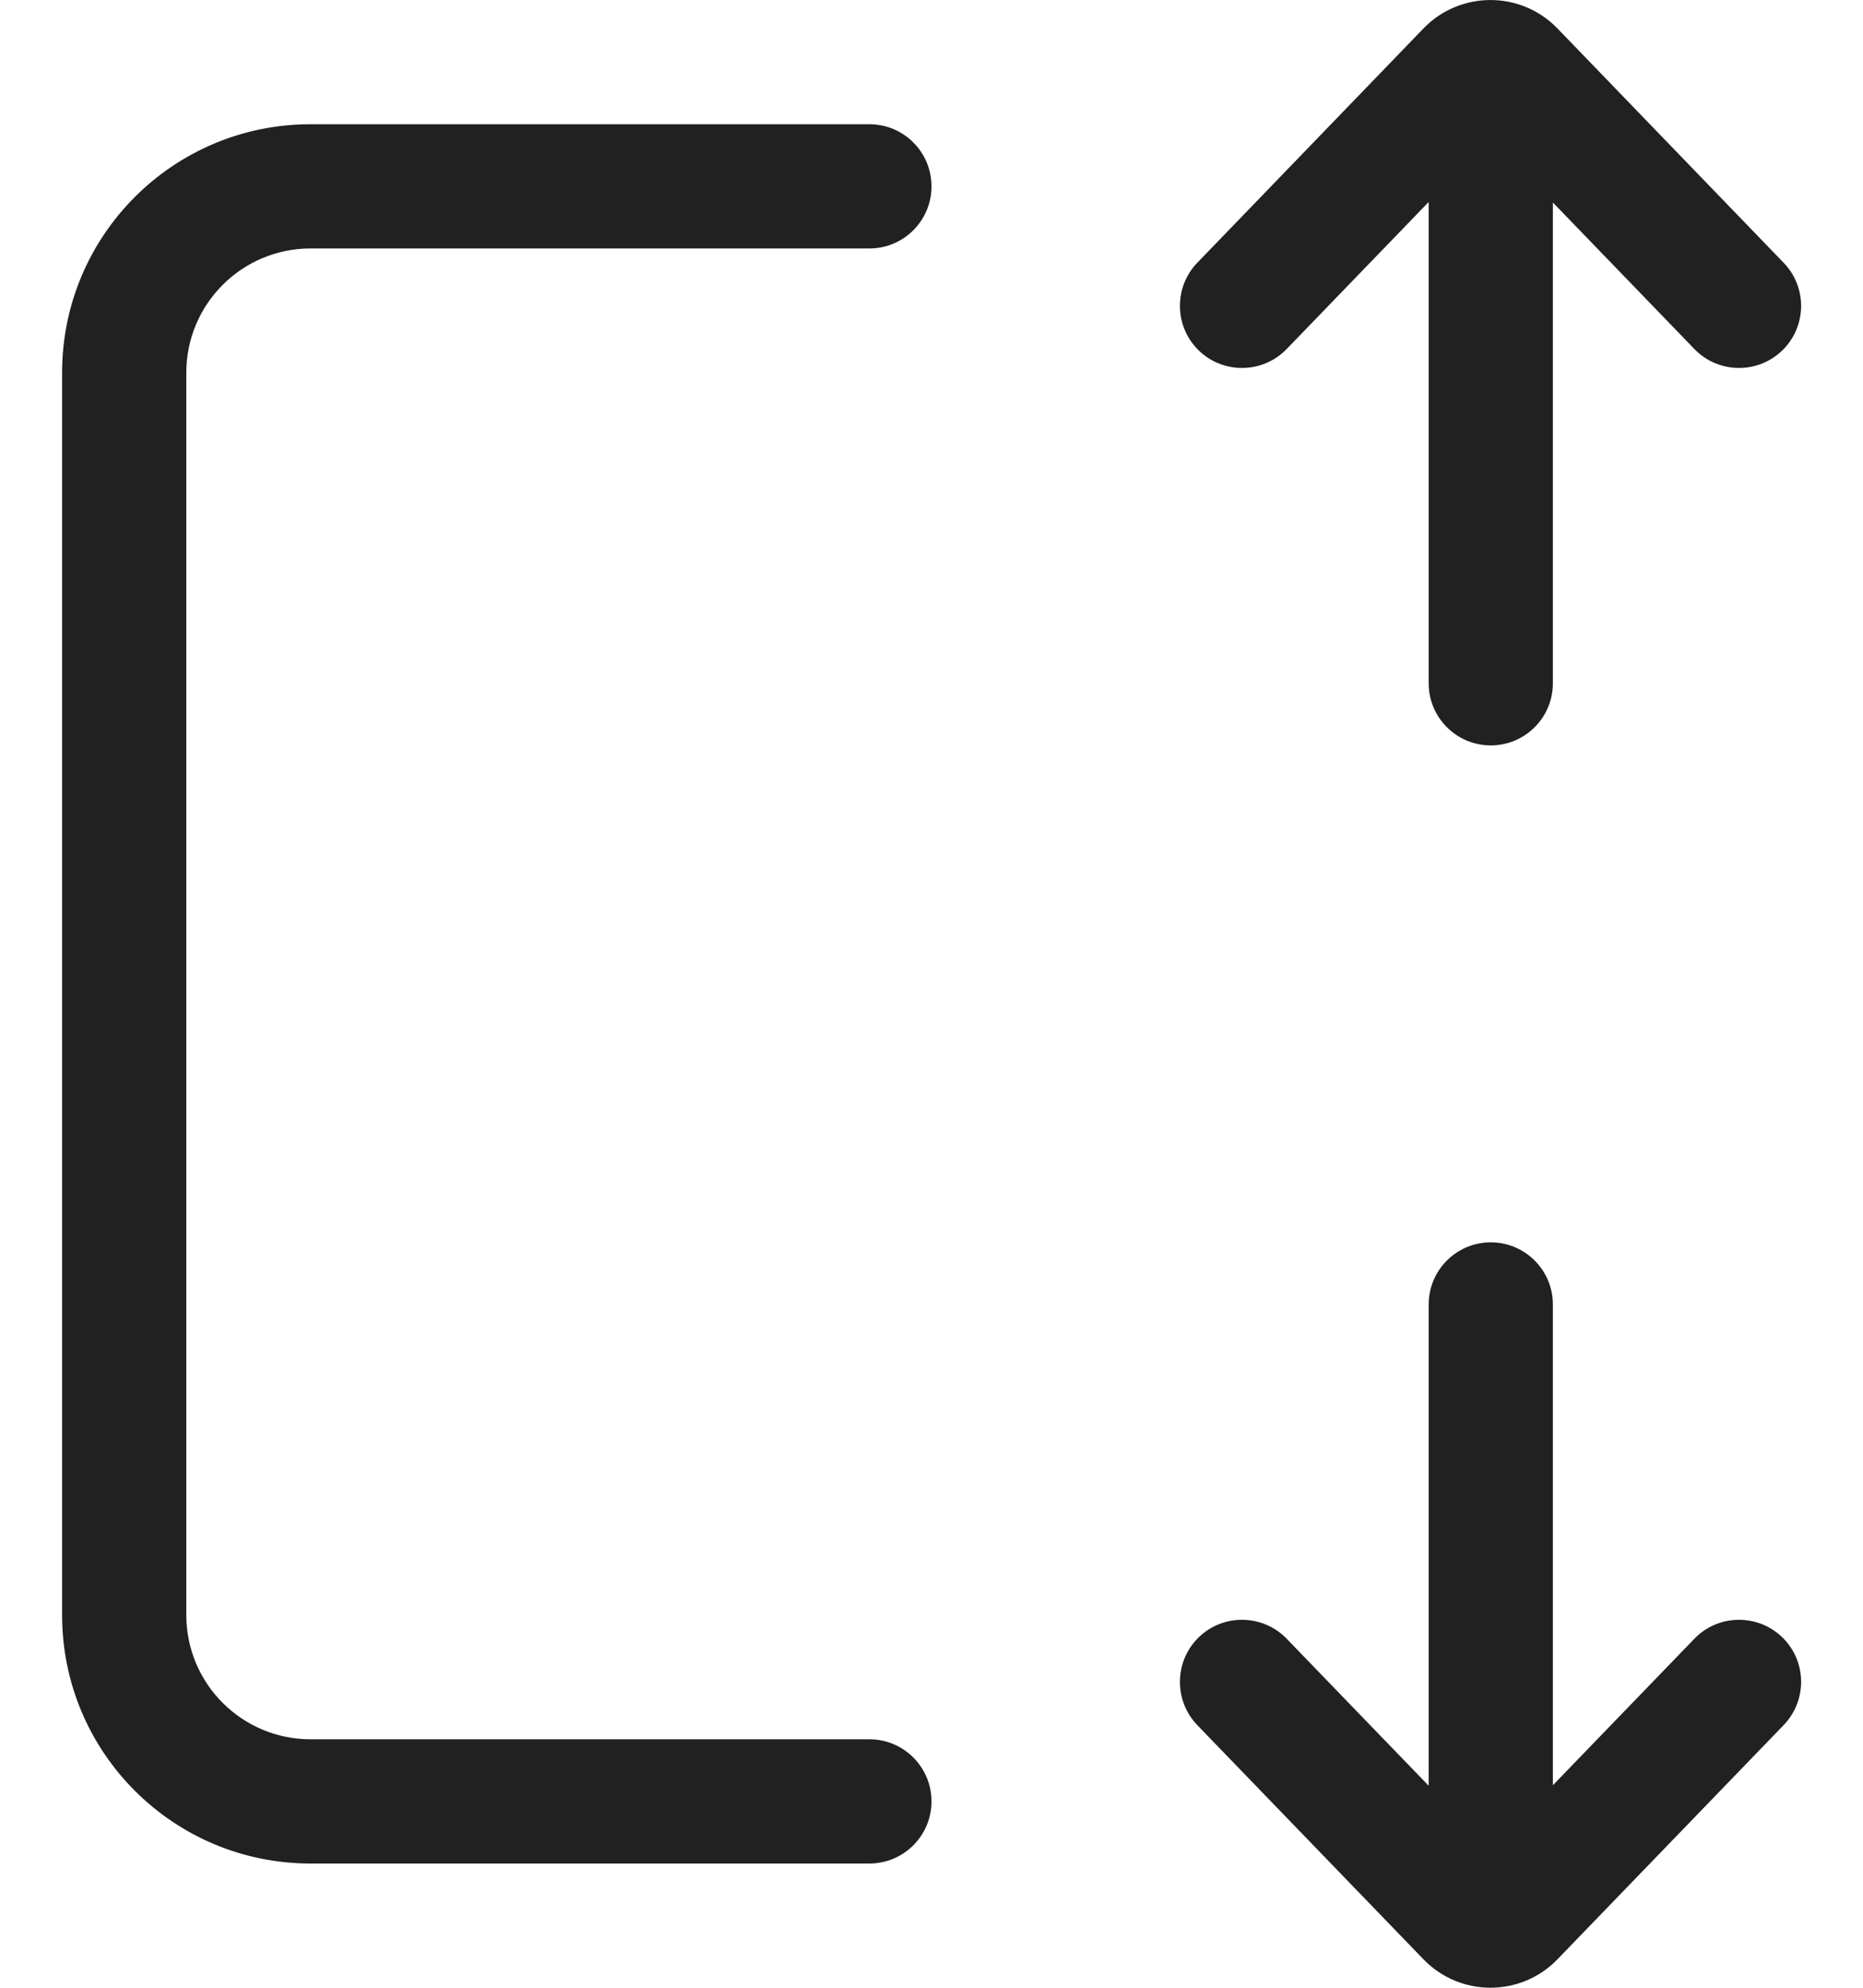 <svg width="15" height="16" viewBox="0 0 15 16" fill="none" xmlns="http://www.w3.org/2000/svg">
<path d="M12.503 1.63L13.642 2.809C13.834 3.008 14.15 3.013 14.349 2.822C14.548 2.63 14.553 2.313 14.361 2.115L12.54 0.229C12.245 -0.076 11.756 -0.076 11.461 0.229L9.64 2.115C9.449 2.313 9.454 2.63 9.653 2.822C9.851 3.013 10.168 3.008 10.36 2.809L11.503 1.626V5.5C11.503 5.776 11.727 6 12.003 6C12.279 6 12.503 5.776 12.503 5.5V1.63ZM0.5 3C0.5 1.895 1.395 1 2.5 1H7C7.276 1 7.5 1.224 7.5 1.5C7.5 1.776 7.276 2 7 2H2.5C1.948 2 1.5 2.448 1.5 3V13C1.5 13.552 1.948 14 2.5 14H7C7.276 14 7.5 14.224 7.5 14.5C7.5 14.776 7.276 15 7 15H2.5C1.395 15 0.5 14.105 0.5 13V3ZM13.642 13.191L12.503 14.37V10.5C12.503 10.224 12.279 10 12.003 10C11.727 10 11.503 10.224 11.503 10.5V14.374L10.36 13.191C10.168 12.992 9.851 12.987 9.653 13.178C9.454 13.37 9.449 13.687 9.64 13.886L11.461 15.771C11.756 16.076 12.245 16.076 12.54 15.771L14.361 13.886C14.553 13.687 14.548 13.37 14.349 13.178C14.15 12.987 13.834 12.992 13.642 13.191Z" fill="#212121"/>
</svg>
